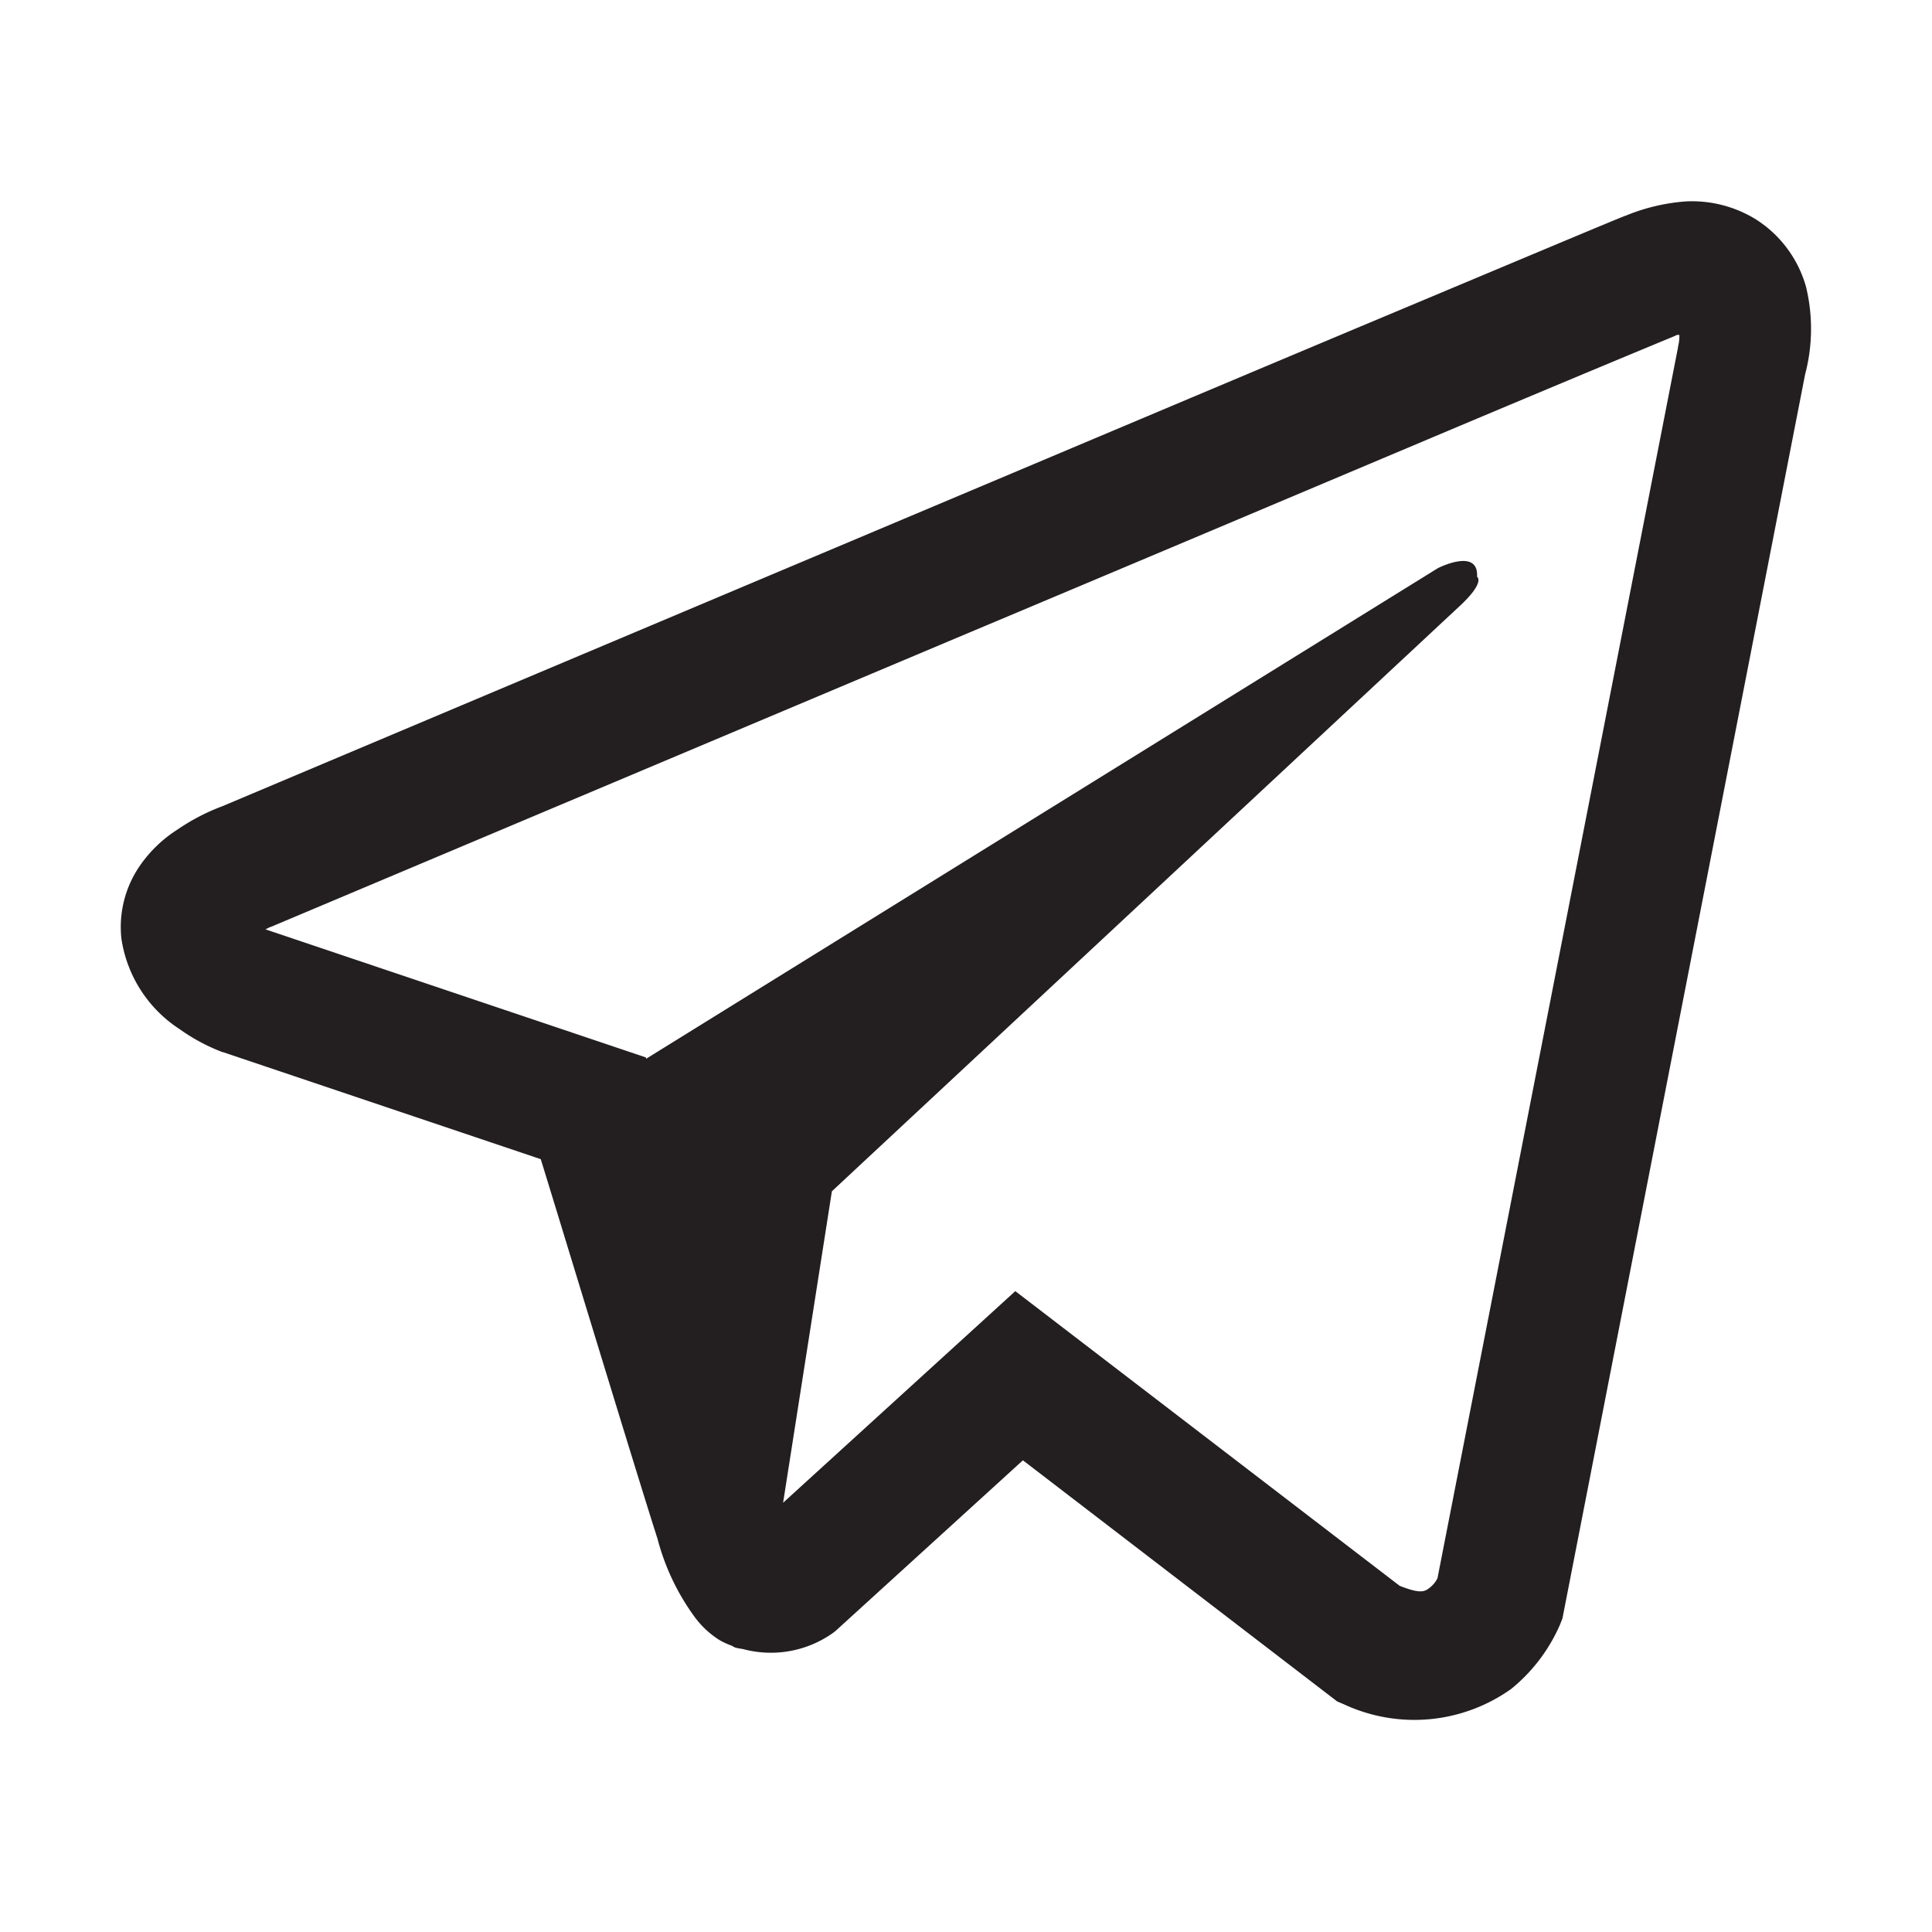 <svg xmlns="http://www.w3.org/2000/svg" viewBox="0 0 48 48">
  <path fill="#231f20" d="M41.723 8.321a.936.936 0 01-.032.284v.019L35.714 39.21a.689.689 0 01-.189.233c-.126.1-.227.164-.751-.044l-9.549-7.321-5.769 5.257 1.212-7.738 15.6-14.542c.644-.6.429-.725.429-.725.044-.733-.972-.215-.972-.215L16.054 26.304l-.006-.032-9.43-3.175v-.006c-.006 0-.018-.006-.025-.006a.352.352 0 00.051-.019l.05-.026.051-.018 16.978-7.155c4.285-1.8 8.6-3.623 11.922-5.024s5.775-2.418 5.914-2.474.069-.048.164-.048zm.164-3.317a4.838 4.838 0 00-1.508.359h-.007c-.46.183-2.65 1.105-5.977 2.5s-7.643 3.218-11.928 5.024c-8.559 3.607-16.97 7.155-16.97 7.155l.1-.038a5.152 5.152 0 00-1.187.606 3.261 3.261 0 00-.946.915 2.68 2.68 0 00-.448 1.792 3.246 3.246 0 001.444 2.25 4.737 4.737 0 001.073.575h.012l7.89 2.657c.353 1.136 2.4 7.877 2.9 9.429a5.744 5.744 0 00.928 1.951 2.254 2.254 0 00.612.568 1.811 1.811 0 00.3.138.273.273 0 00.1.032l-.082-.019a.545.545 0 01.064.032 1.108 1.108 0 00.189.037 2.667 2.667 0 002.253-.4l.057-.044 4.658-4.242 7.807 5.99.177.076a4.147 4.147 0 004.146-.385 4.231 4.231 0 001.219-1.61l.056-.145 6.028-30.903a4.436 4.436 0 00.025-2.172 2.92 2.92 0 00-1.262-1.691 3.027 3.027 0 00-1.723-.437z"/>
</svg>
